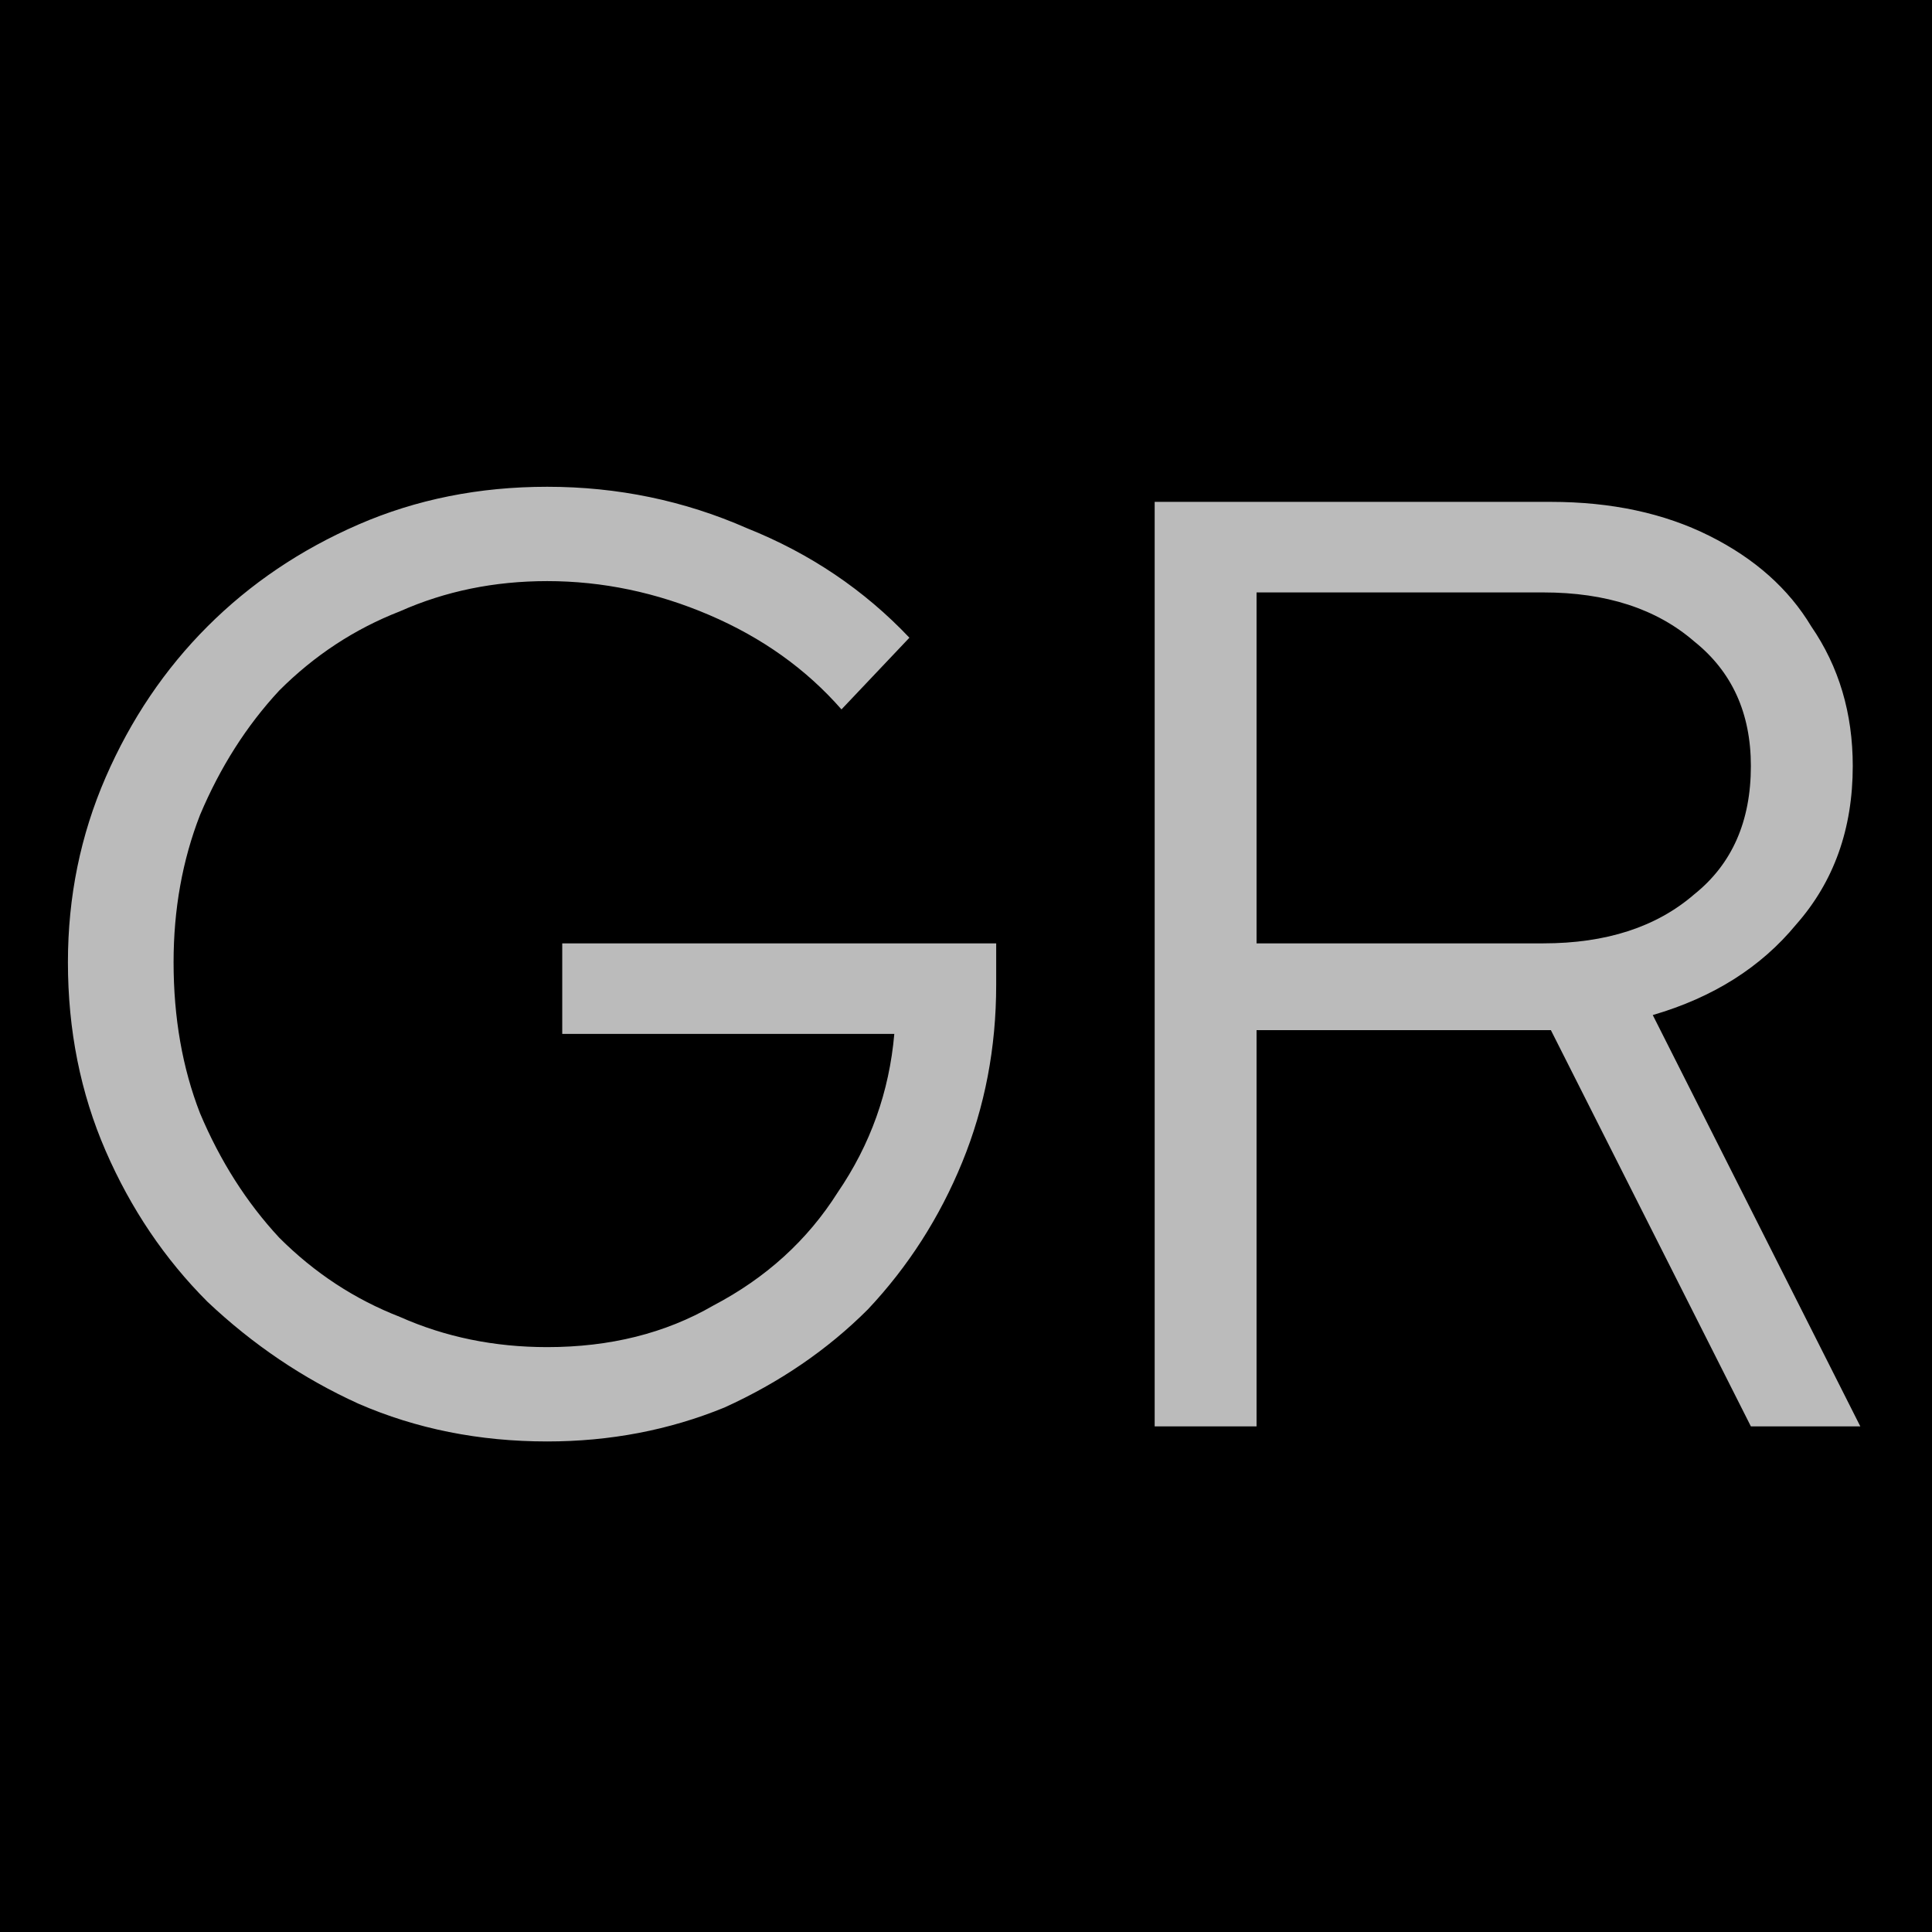 <svg xmlns="http://www.w3.org/2000/svg" viewBox="0 0 512 512">
    <path fill="#000000" d="M0 0h512v512H0z"/>
    <path fill="#bbbbbb" d="M145 382q-27 0-50-10-22-10-40-27-17-17-27-40t-10-50q0-26 10-49t27-40q17-17 40-27t50-10q28 0 53 11 25 10 43 29l-18 19q-14-16-35-25t-43-9q-21 0-39 8-18 7-32 21-13 14-21 33-7 18-7 39 0 22 7 40 8 19 21 33 14 14 32 21 18 8 39 8 25 0 44-11 21-11 33-30 13-19 15-42h-88v-24h115v11q0 25-9 47t-25 39q-16 16-38 26-22 9-47 9zm188-4h-27V133h105q24 0 42 9t27 24q11 16 11 37 0 25-15 42-14 17-38 24l55 109h-29l-53-105h-78zm0-221v93h76q25 0 40-13 15-12 15-34 0-21-15-33-15-13-40-13z"/>
</svg>